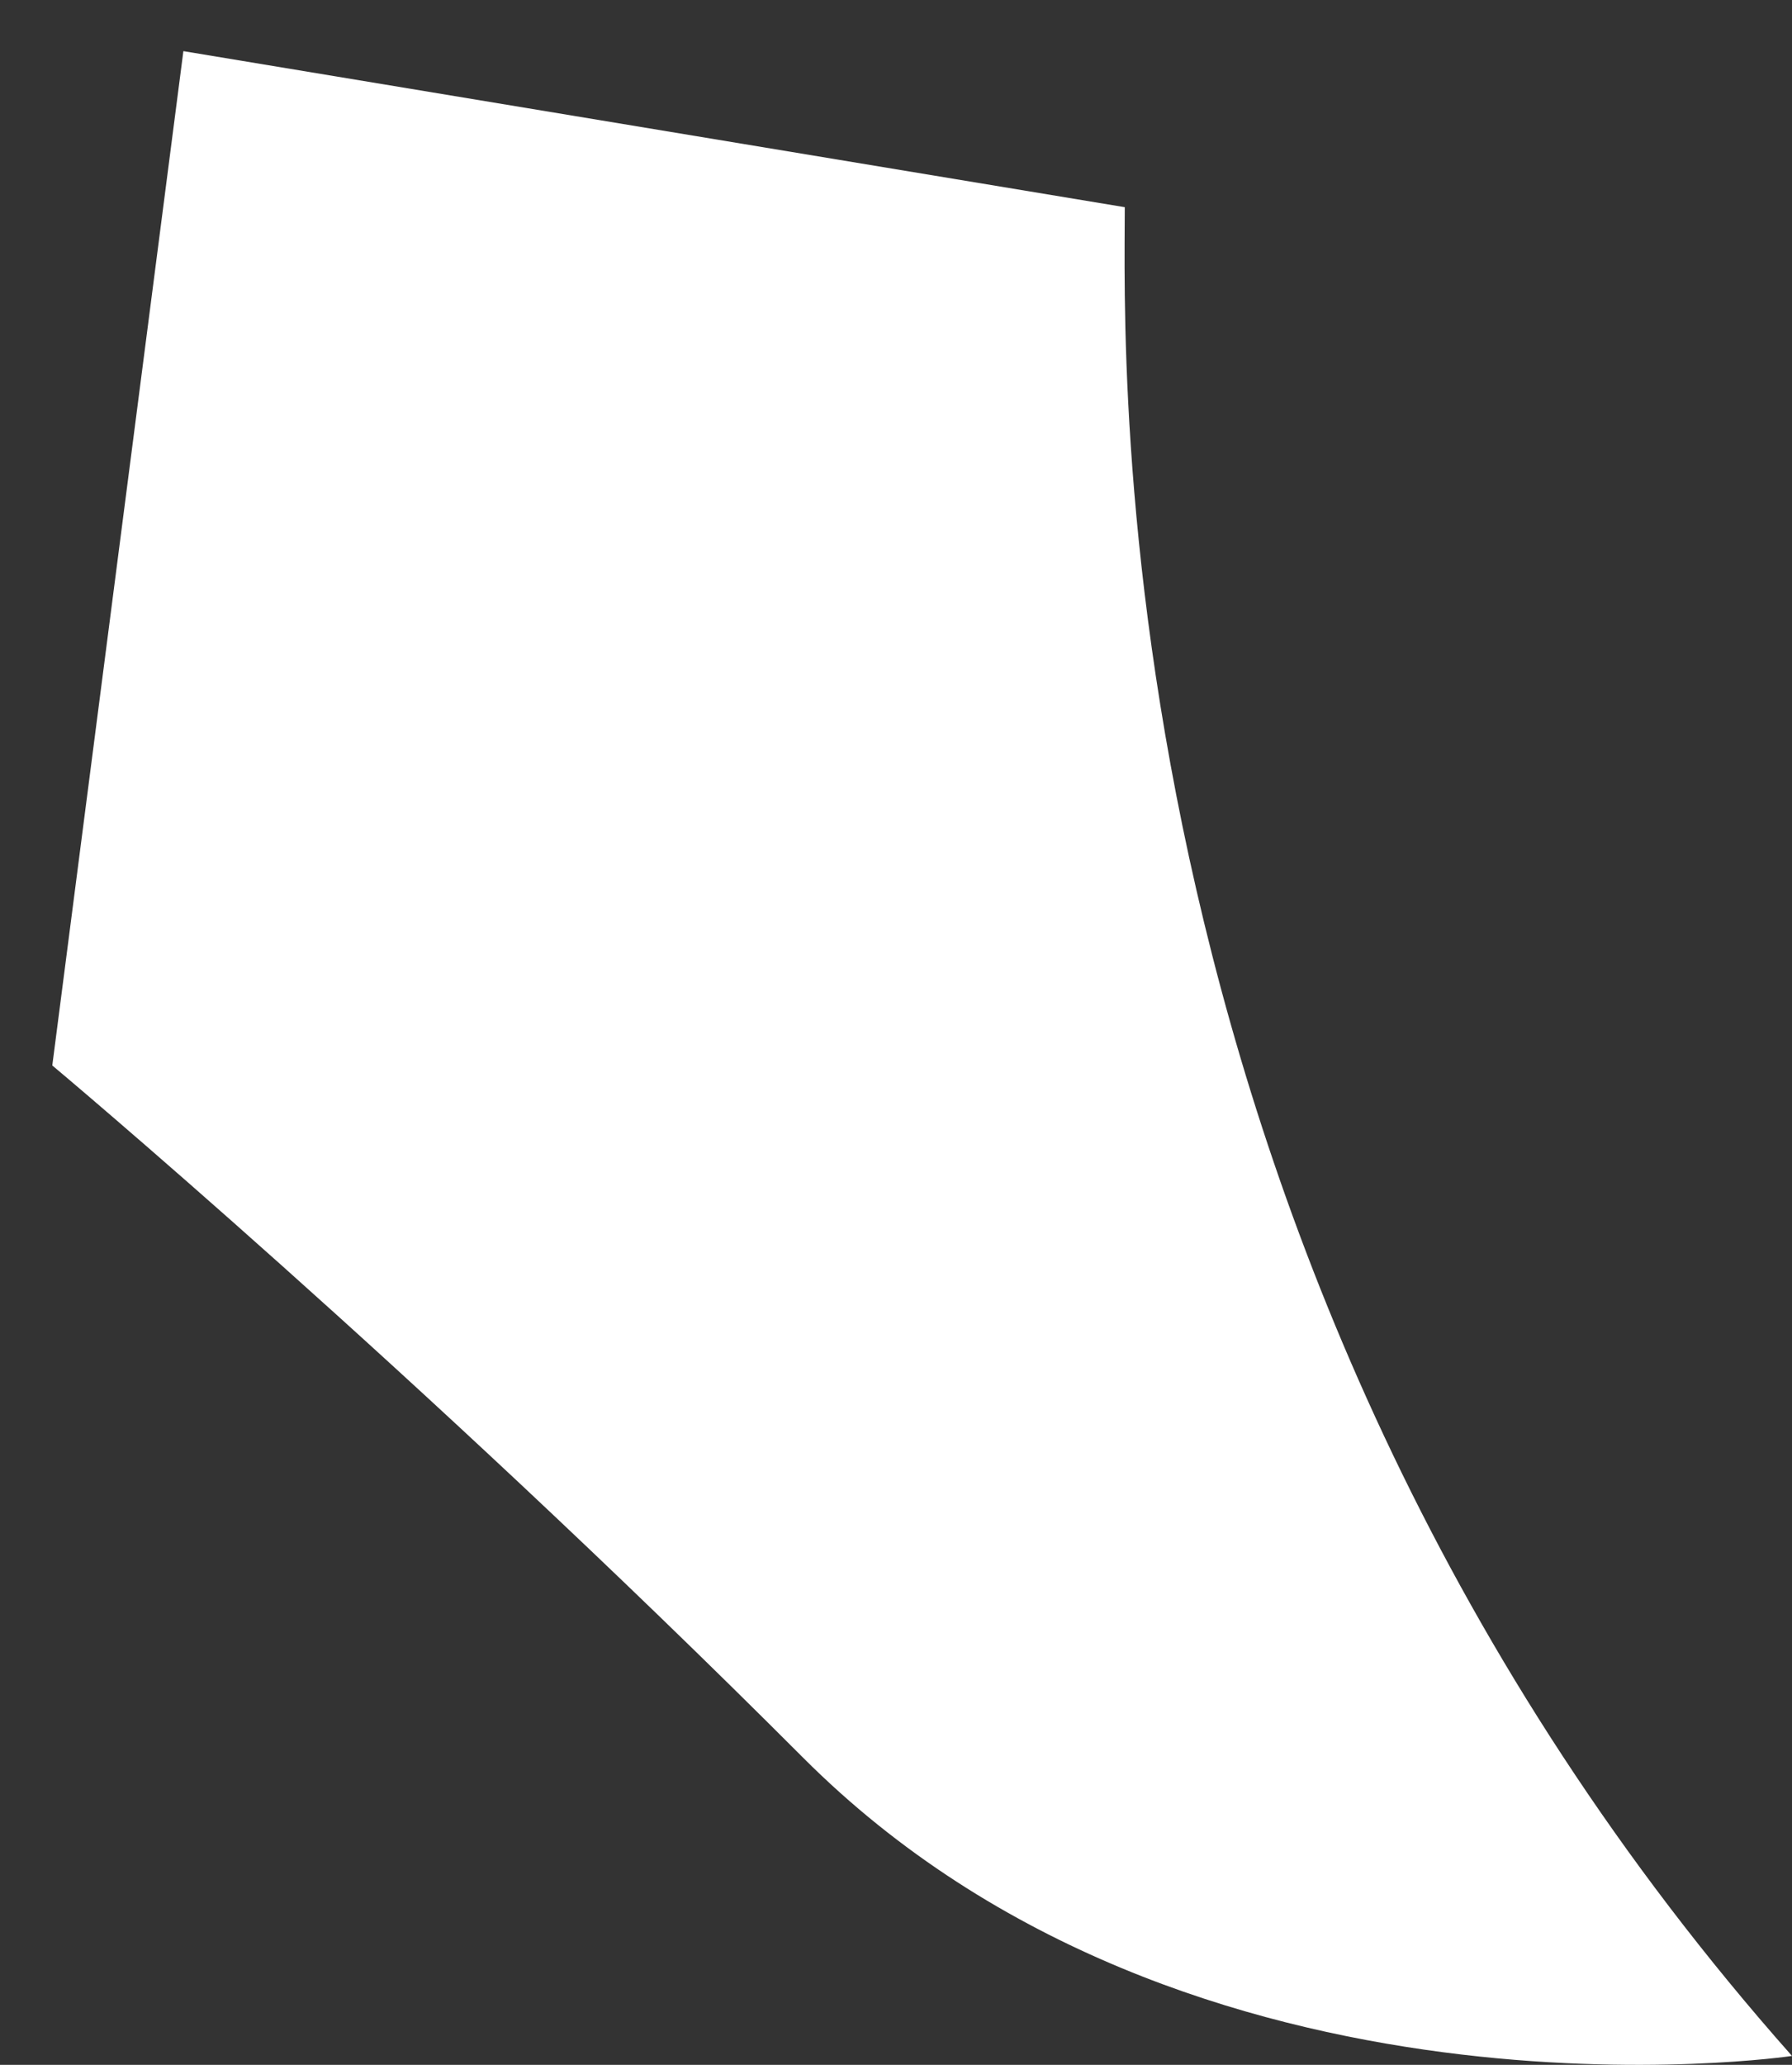 <svg xmlns="http://www.w3.org/2000/svg" width="33" height="38" viewBox="0 0 33 38"><rect x="0" y="0" width="33" height="38" fill="#333333" stroke="none"/><defs><style>.a{fill:#fff;}</style></defs><title>Message right</title><path class="a" d="M20.713,3.813c0,2.648-.578,19.523,12.287,34.023,0,0-11.081,1.647-18.213-5.491S.963,19.608.963,19.608L3.377.941Z"/></svg>
